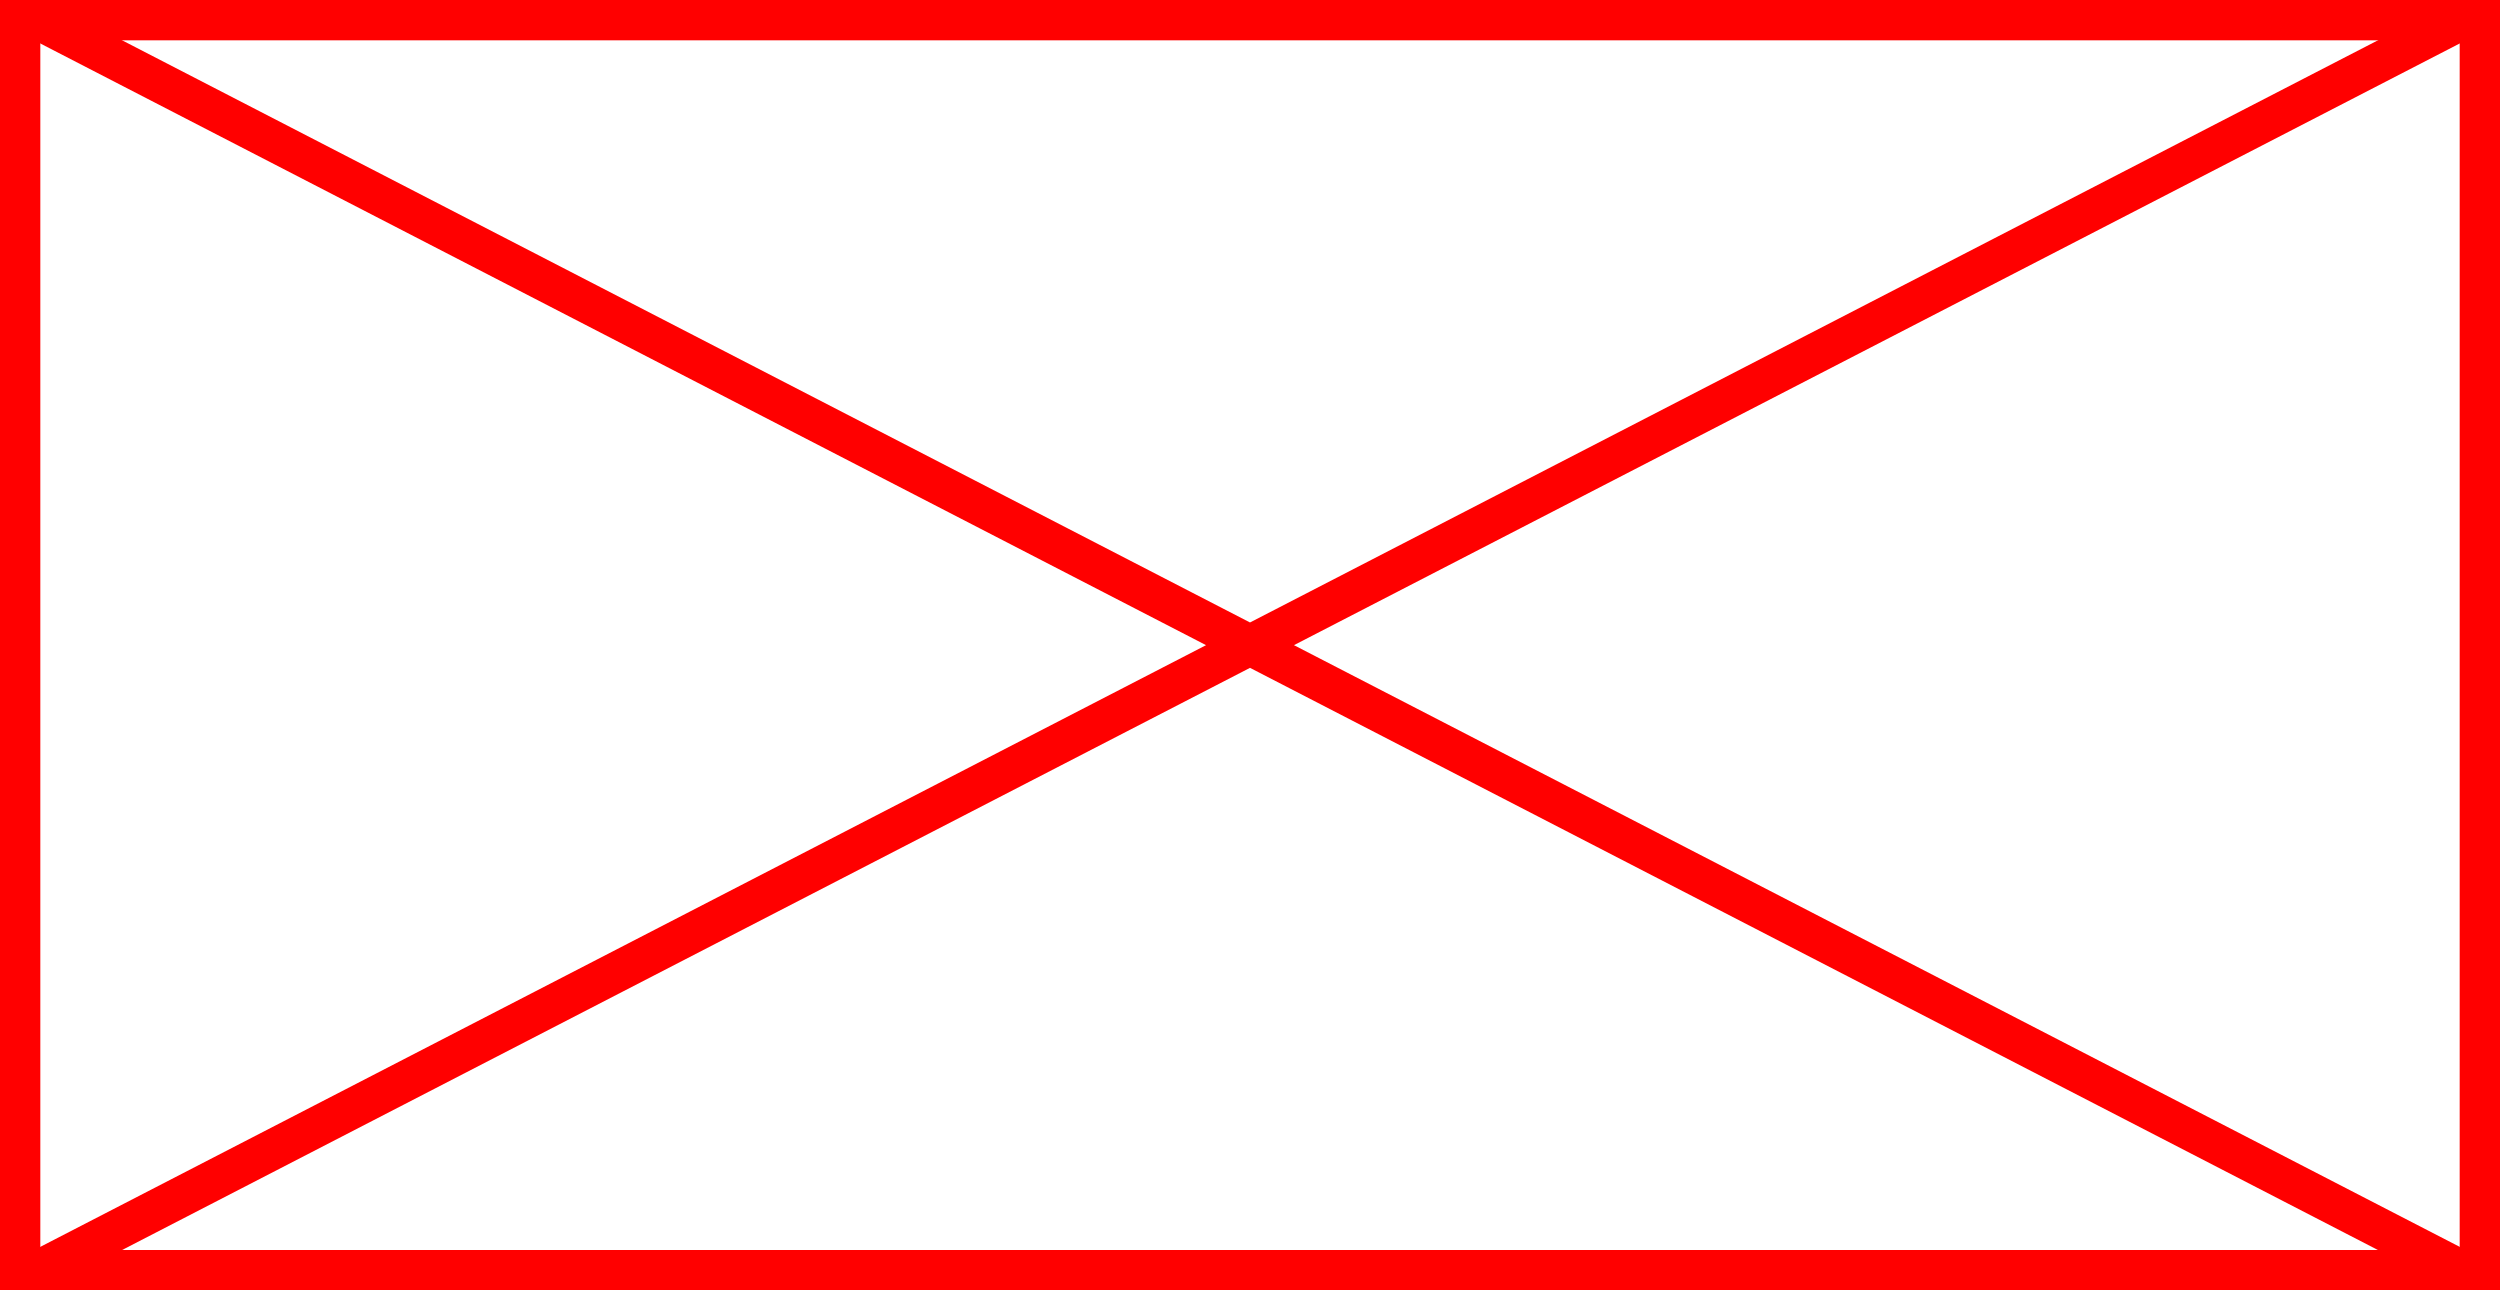 ﻿<?xml version="1.0" encoding="utf-8"?>
<svg version="1.1" xmlns:xlink="http://www.w3.org/1999/xlink" width="62px" height="32px" xmlns="http://www.w3.org/2000/svg">
  <g transform="matrix(1 0 0 1 -148 -160 )">
    <path d="M 148.5 160.5  L 209.5 160.5  L 209.5 191.5  L 148.5 191.5  L 148.5 160.5  Z " fill-rule="nonzero" fill="#f2f2f2" stroke="none" fill-opacity="0" />
    <path d="M 148.5 160.5  L 209.5 160.5  L 209.5 191.5  L 148.5 191.5  L 148.5 160.5  Z " stroke-width="1" stroke="#ff0000" fill="none" />
    <path d="M 148.861 160.444  L 209.139 191.556  M 209.139 160.444  L 148.861 191.556  " stroke-width="1" stroke="#ff0000" fill="none" />
  </g>
</svg>